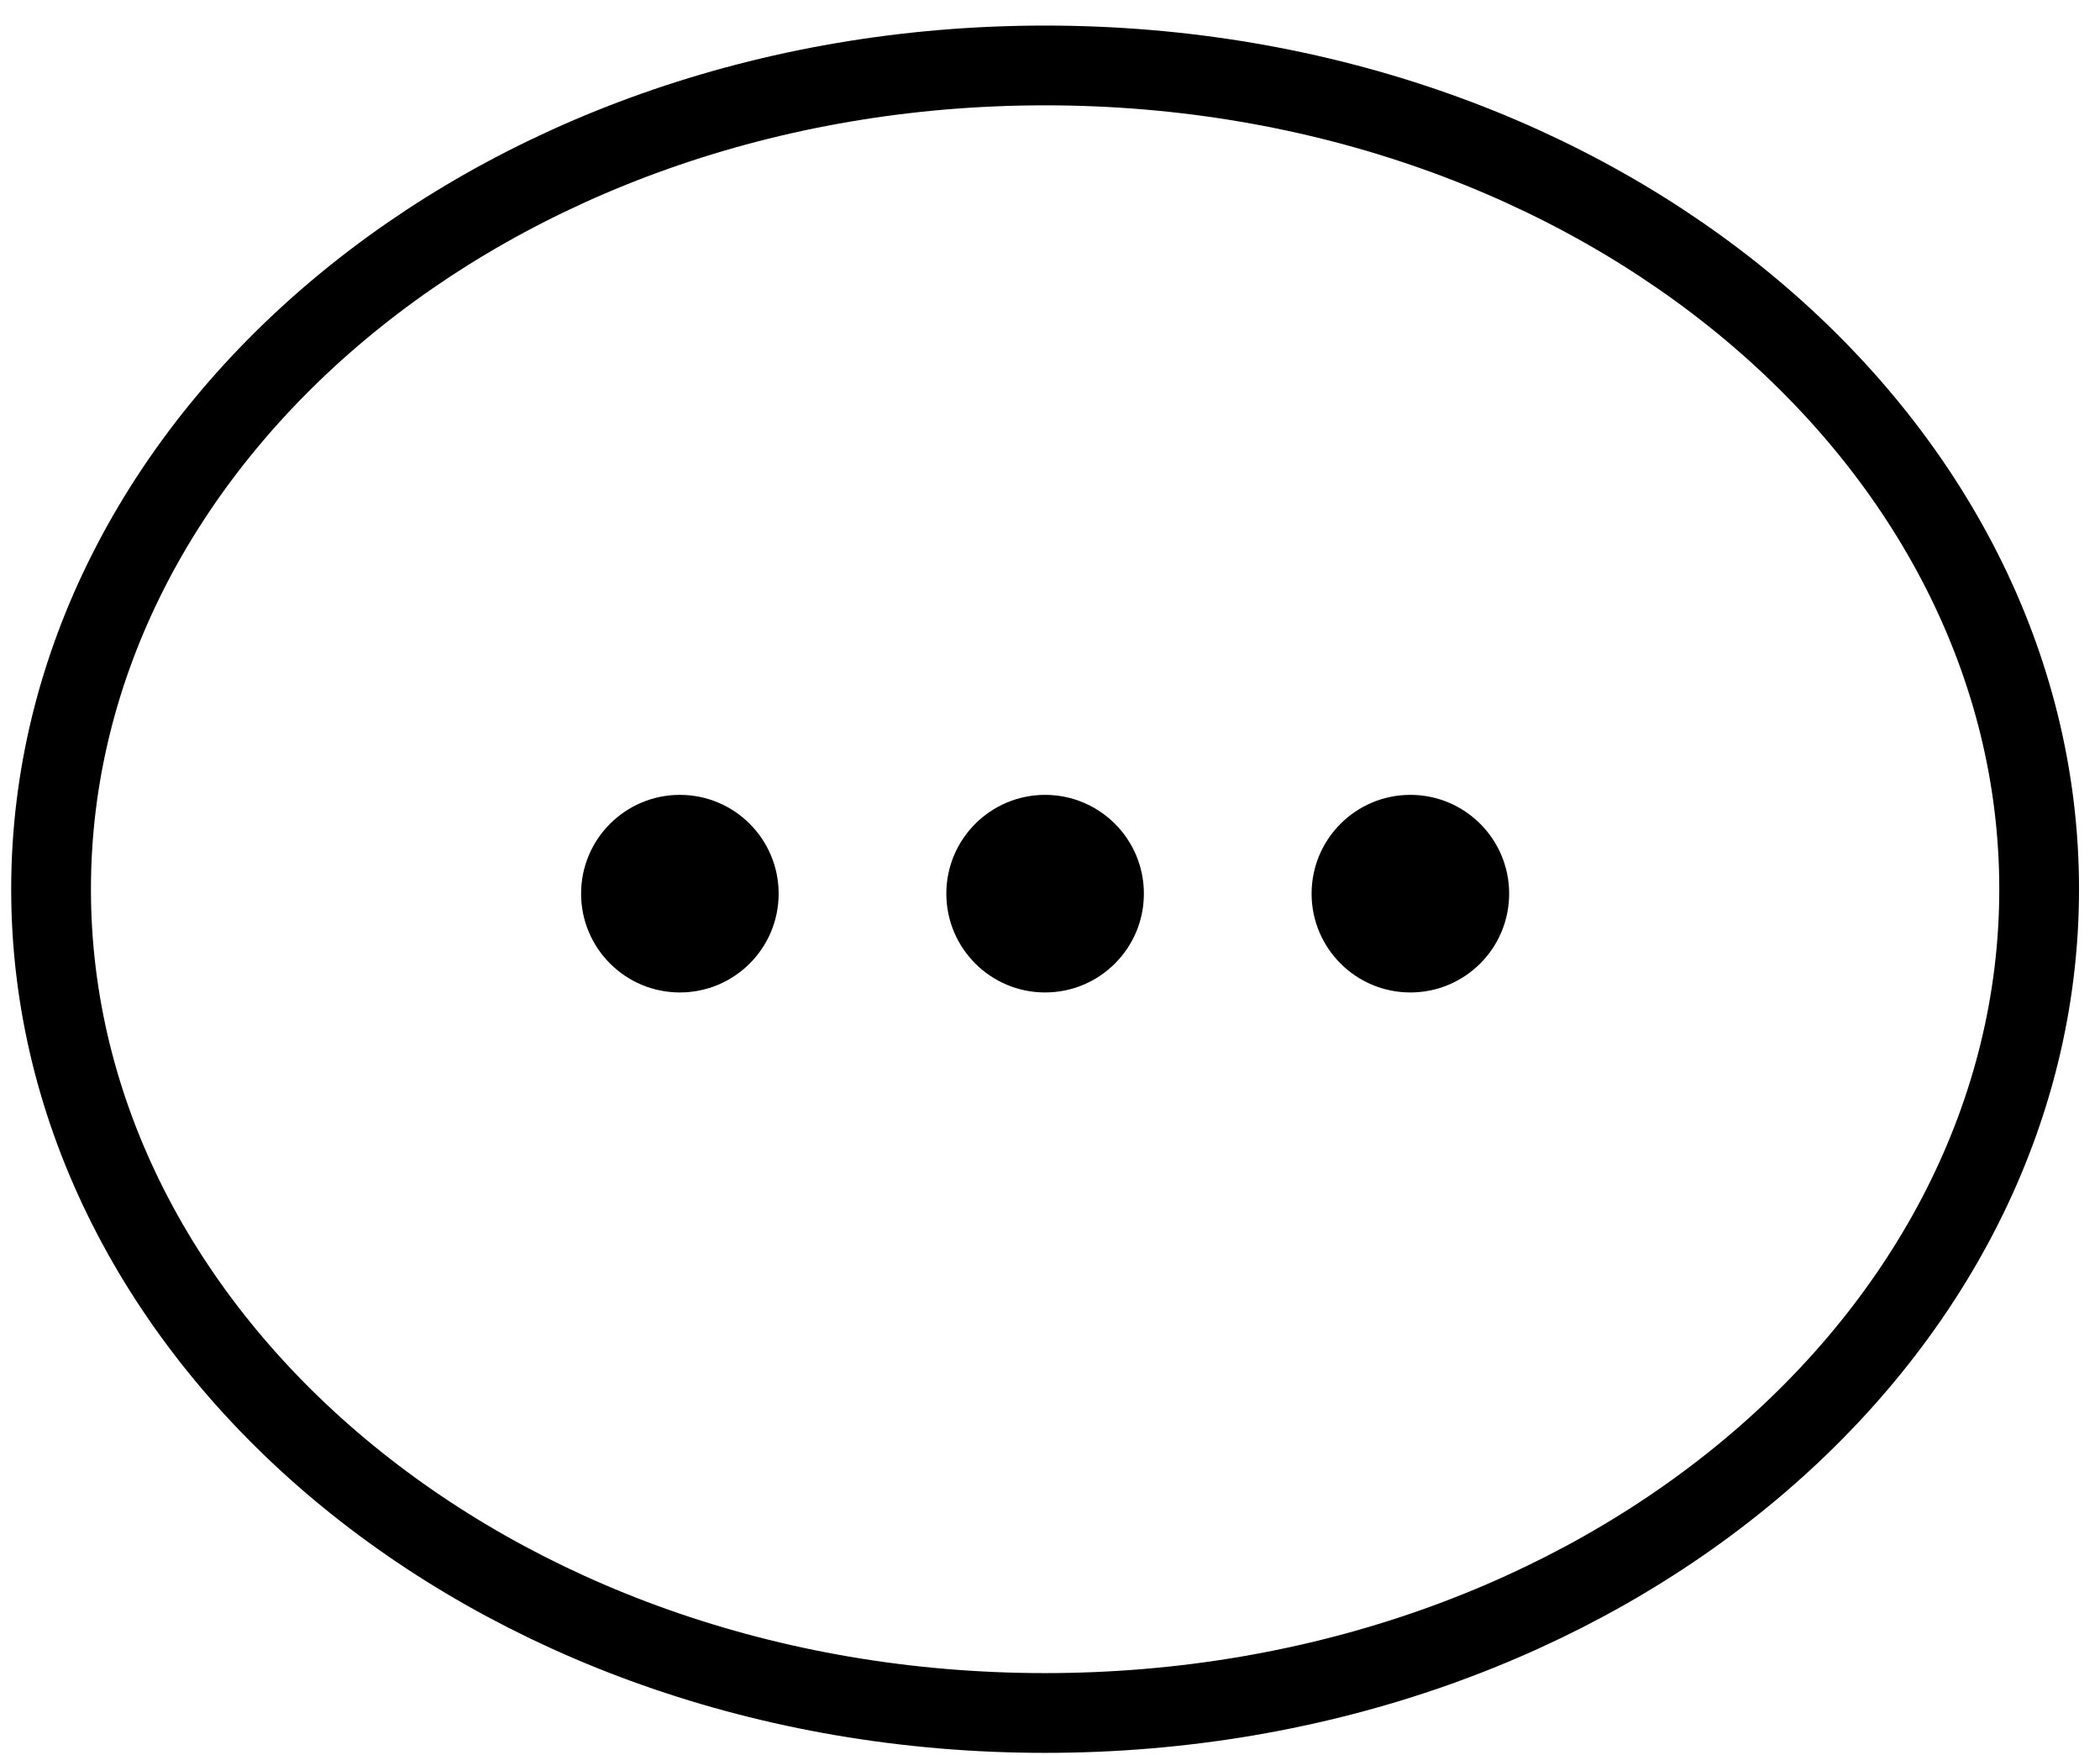 <svg width="79" height="66" viewBox="0 0 79 66" fill="none" xmlns="http://www.w3.org/2000/svg">
<path d="M76.711 33.447C76.711 50.318 60.233 64.432 39.316 64.432C18.399 64.432 1.921 50.318 1.921 33.447C1.921 16.576 18.399 2.462 39.316 2.462C60.233 2.462 76.711 16.576 76.711 33.447Z" stroke="black" stroke-width="3"/>
<circle cx="25.576" cy="33.614" r="3.716" fill="black"/>
<circle cx="39.316" cy="33.614" r="3.716" fill="black"/>
<circle cx="53.057" cy="33.614" r="3.716" fill="black"/>
</svg>
